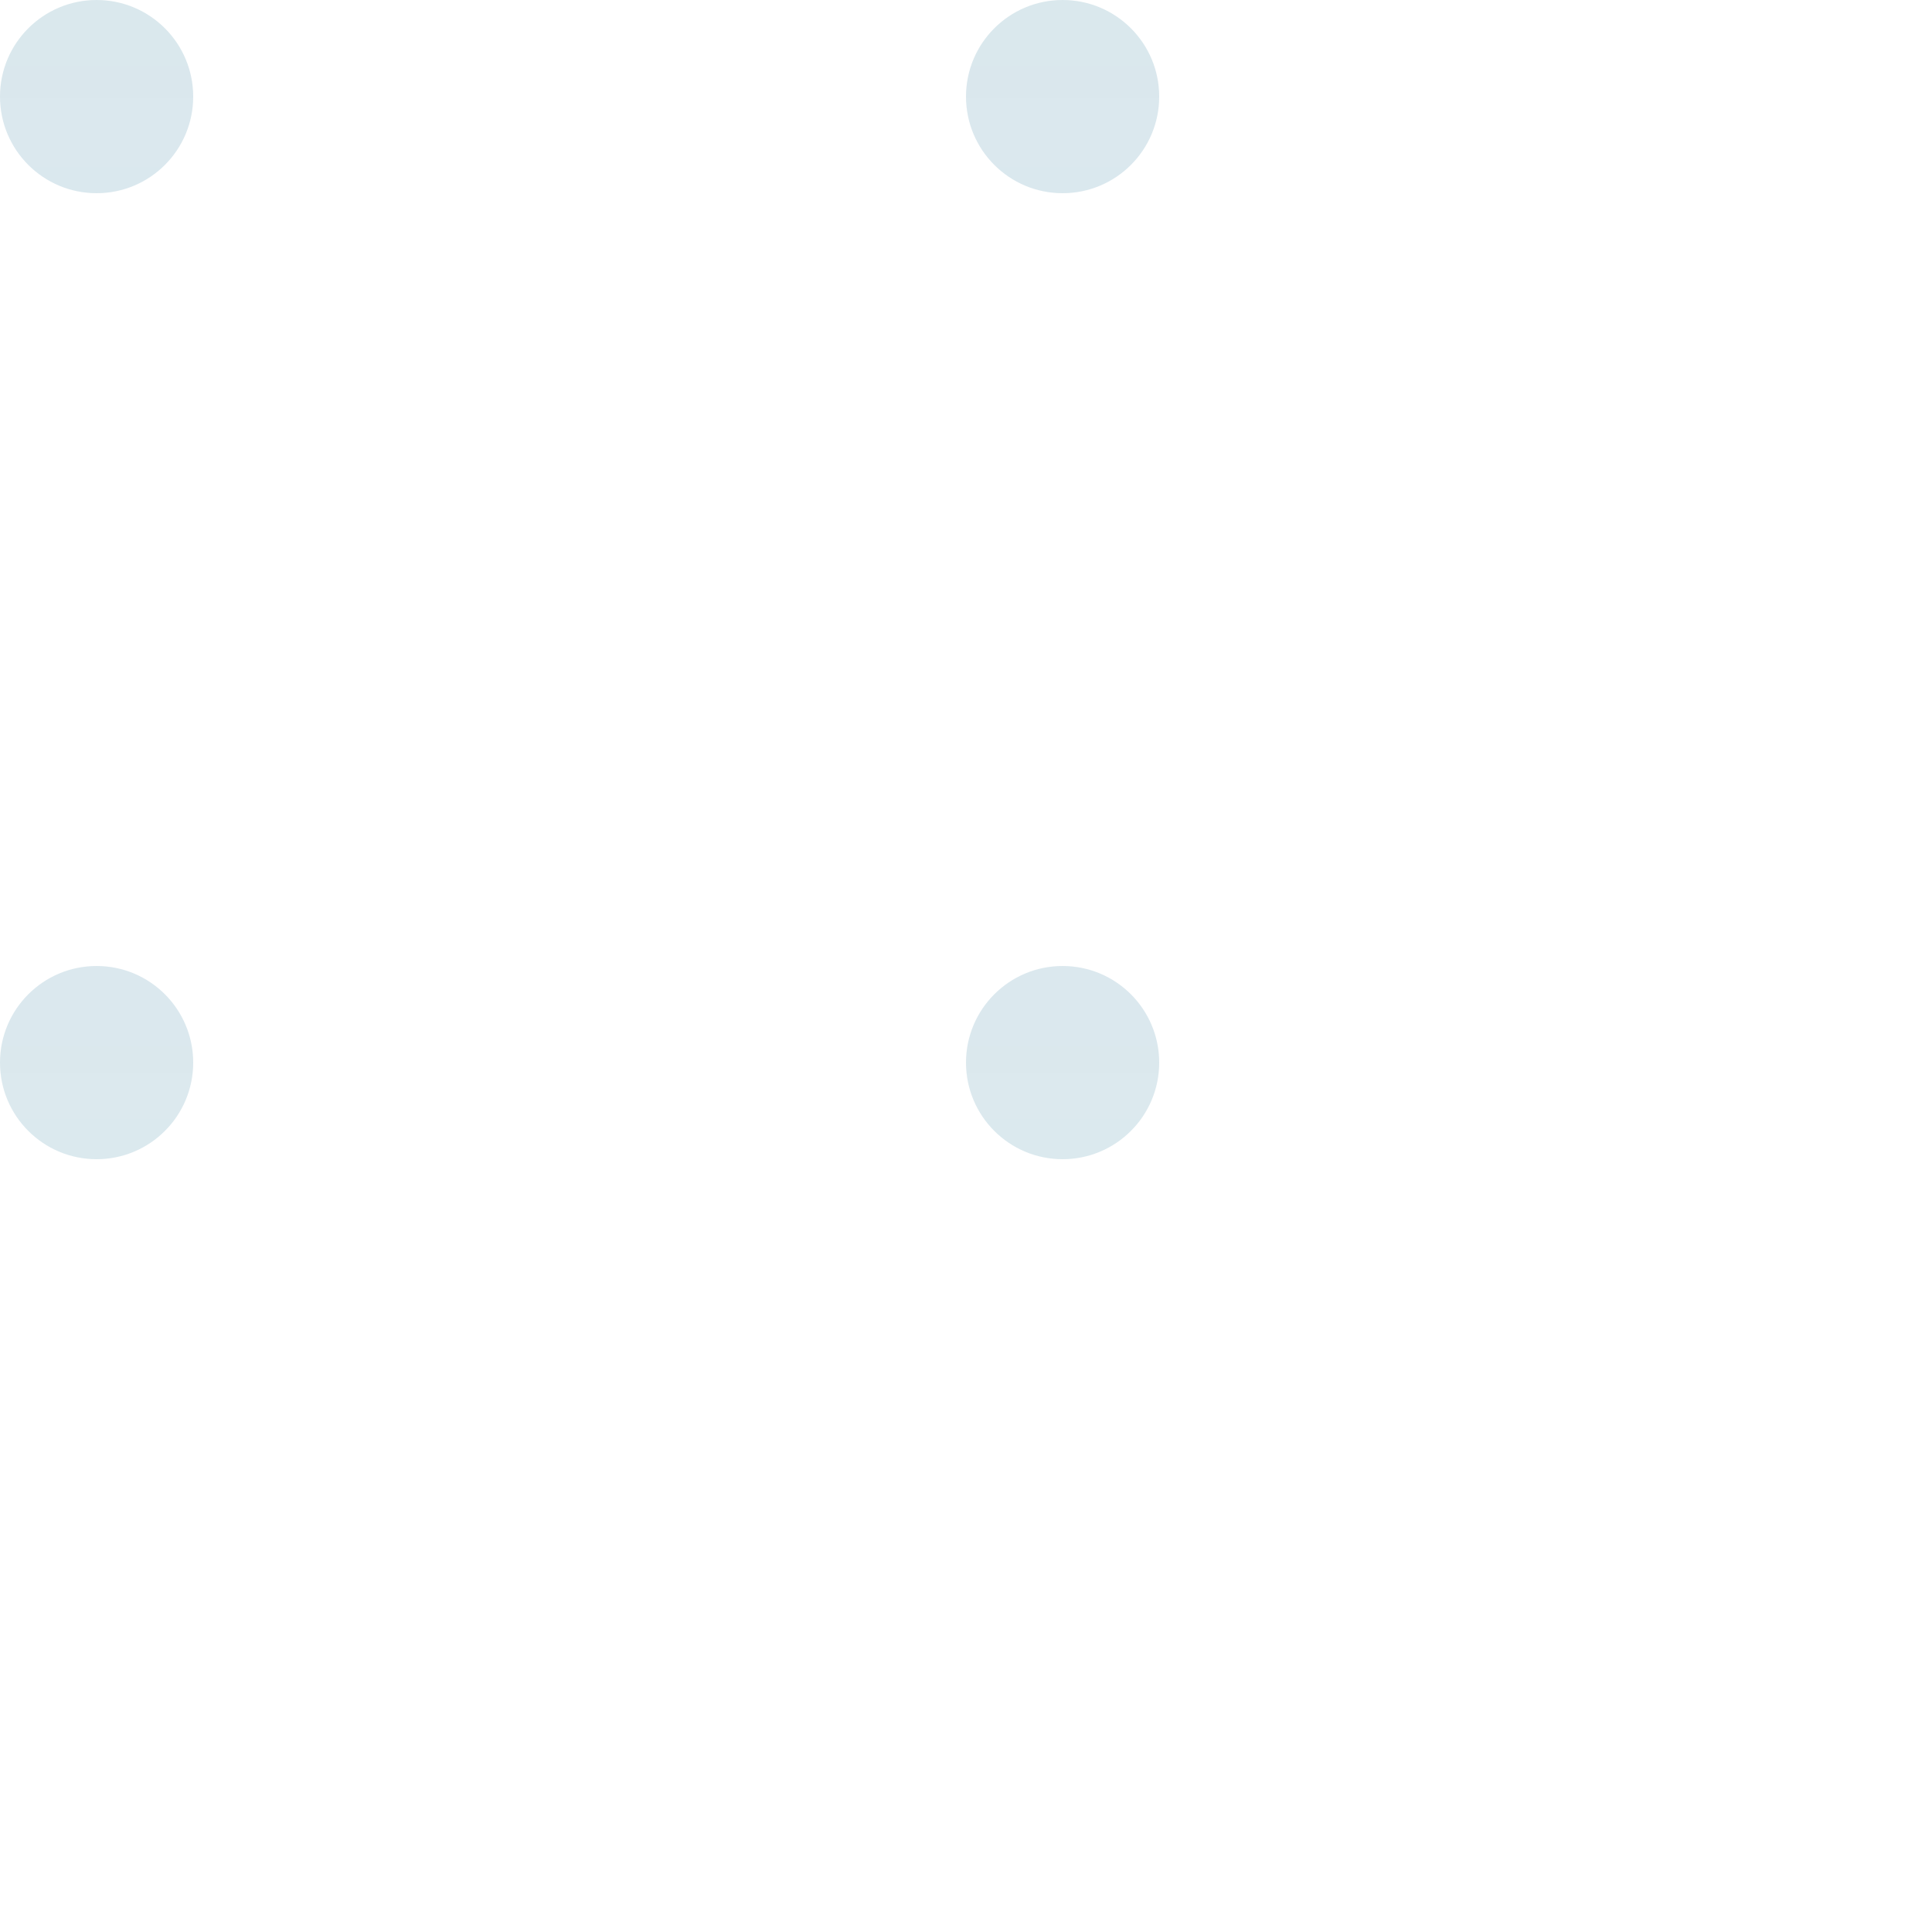 <svg width="40" height="40" viewBox="0 0 40 40" fill="none" xmlns="http://www.w3.org/2000/svg">
<g clip-path="url(#clip0_2177_7)">
<path d="M4 2C4 3.105 3.105 4 2 4C0.895 4 0 3.105 0 2C0 0.895 0.895 0 2 0C3.105 0 4 0.895 4 2Z" fill="url(#paint0_linear_2177_7)" fill-opacity="0.8"/>
<path d="M4 22C4 23.105 3.105 24 2 24C0.895 24 0 23.105 0 22C0 20.895 0.895 20 2 20C3.105 20 4 20.895 4 22Z" fill="url(#paint1_linear_2177_7)" fill-opacity="0.8"/>
<path d="M24 2C24 3.105 23.105 4 22 4C20.895 4 20 3.105 20 2C20 0.895 20.895 0 22 0C23.105 0 24 0.895 24 2Z" fill="url(#paint2_linear_2177_7)" fill-opacity="0.8"/>
<path d="M24 22C24 23.105 23.105 24 22 24C20.895 24 20 23.105 20 22C20 20.895 20.895 20 22 20C23.105 20 24 20.895 24 22Z" fill="url(#paint3_linear_2177_7)" fill-opacity="0.8"/>
</g>
<defs>
<linearGradient id="paint0_linear_2177_7" x1="192" y1="0" x2="192" y2="824" gradientUnits="userSpaceOnUse">
<stop stop-color="#D1E2E9"/>
<stop offset="1" stop-color="#D1E2E9" stop-opacity="0"/>
</linearGradient>
<linearGradient id="paint1_linear_2177_7" x1="192" y1="0" x2="192" y2="824" gradientUnits="userSpaceOnUse">
<stop stop-color="#D1E2E9"/>
<stop offset="1" stop-color="#D1E2E9" stop-opacity="0"/>
</linearGradient>
<linearGradient id="paint2_linear_2177_7" x1="192" y1="0" x2="192" y2="824" gradientUnits="userSpaceOnUse">
<stop stop-color="#D1E2E9"/>
<stop offset="1" stop-color="#D1E2E9" stop-opacity="0"/>
</linearGradient>
<linearGradient id="paint3_linear_2177_7" x1="192" y1="0" x2="192" y2="824" gradientUnits="userSpaceOnUse">
<stop stop-color="#D1E2E9"/>
<stop offset="1" stop-color="#D1E2E9" stop-opacity="0"/>
</linearGradient>
<clipPath id="clip0_2177_7">
<rect width="40" height="40" fill="white"/>
</clipPath>
</defs>
</svg>
